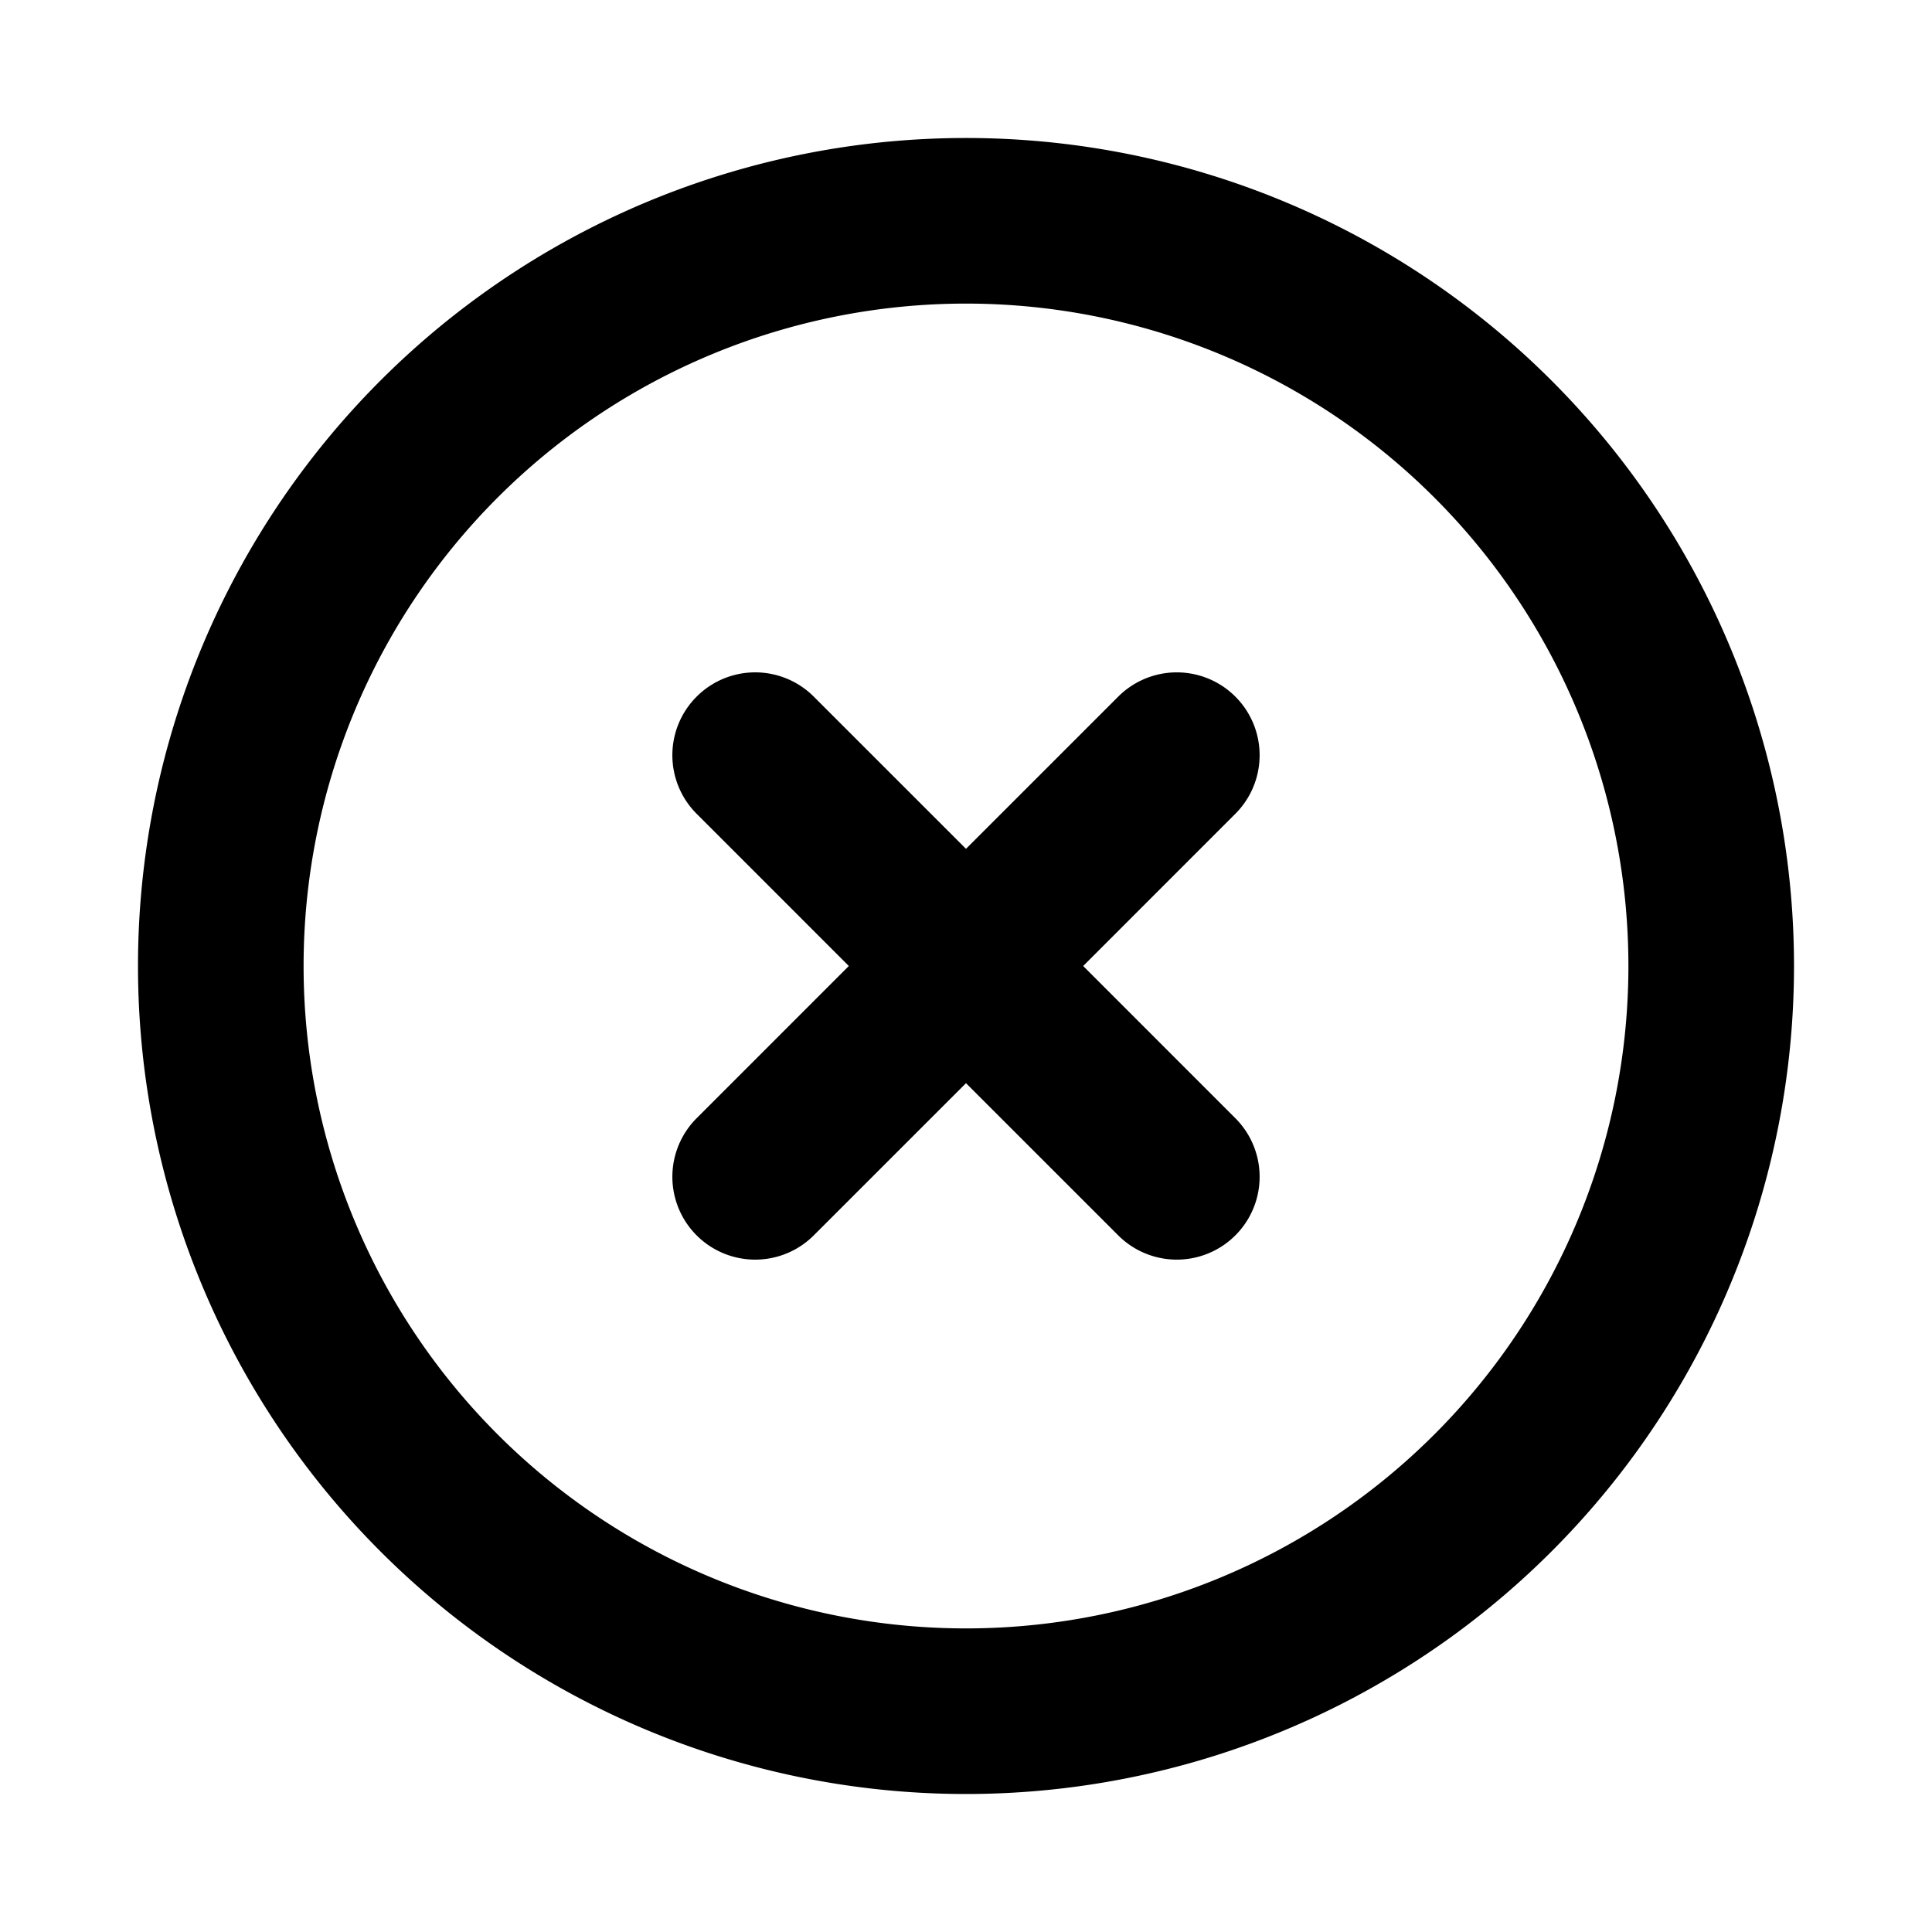 <svg xmlns="http://www.w3.org/2000/svg" viewBox="0 0 1024 1024"><path d="M73.14 512a438.86 438.86 0 1 1 877.72 0 438.86 438.86 0 0 1-877.72 0z m438.86-351.09a351.09 351.09 0 1 0 0 702.18 351.09 351.09 0 0 0 0-702.18z m-142.77 208.32a43.89 43.89 0 0 1 62.09 0l80.68 80.67 80.68-80.67a43.89 43.89 0 1 1 62.09 62.09l-80.67 80.68 80.67 80.68a43.89 43.89 0 0 1-62.09 62.09l-80.68-80.67-80.68 80.67a43.89 43.89 0 0 1-62.09-62.09l80.67-80.68-80.67-80.68a43.89 43.89 0 0 1 0-62.09z"/></svg>